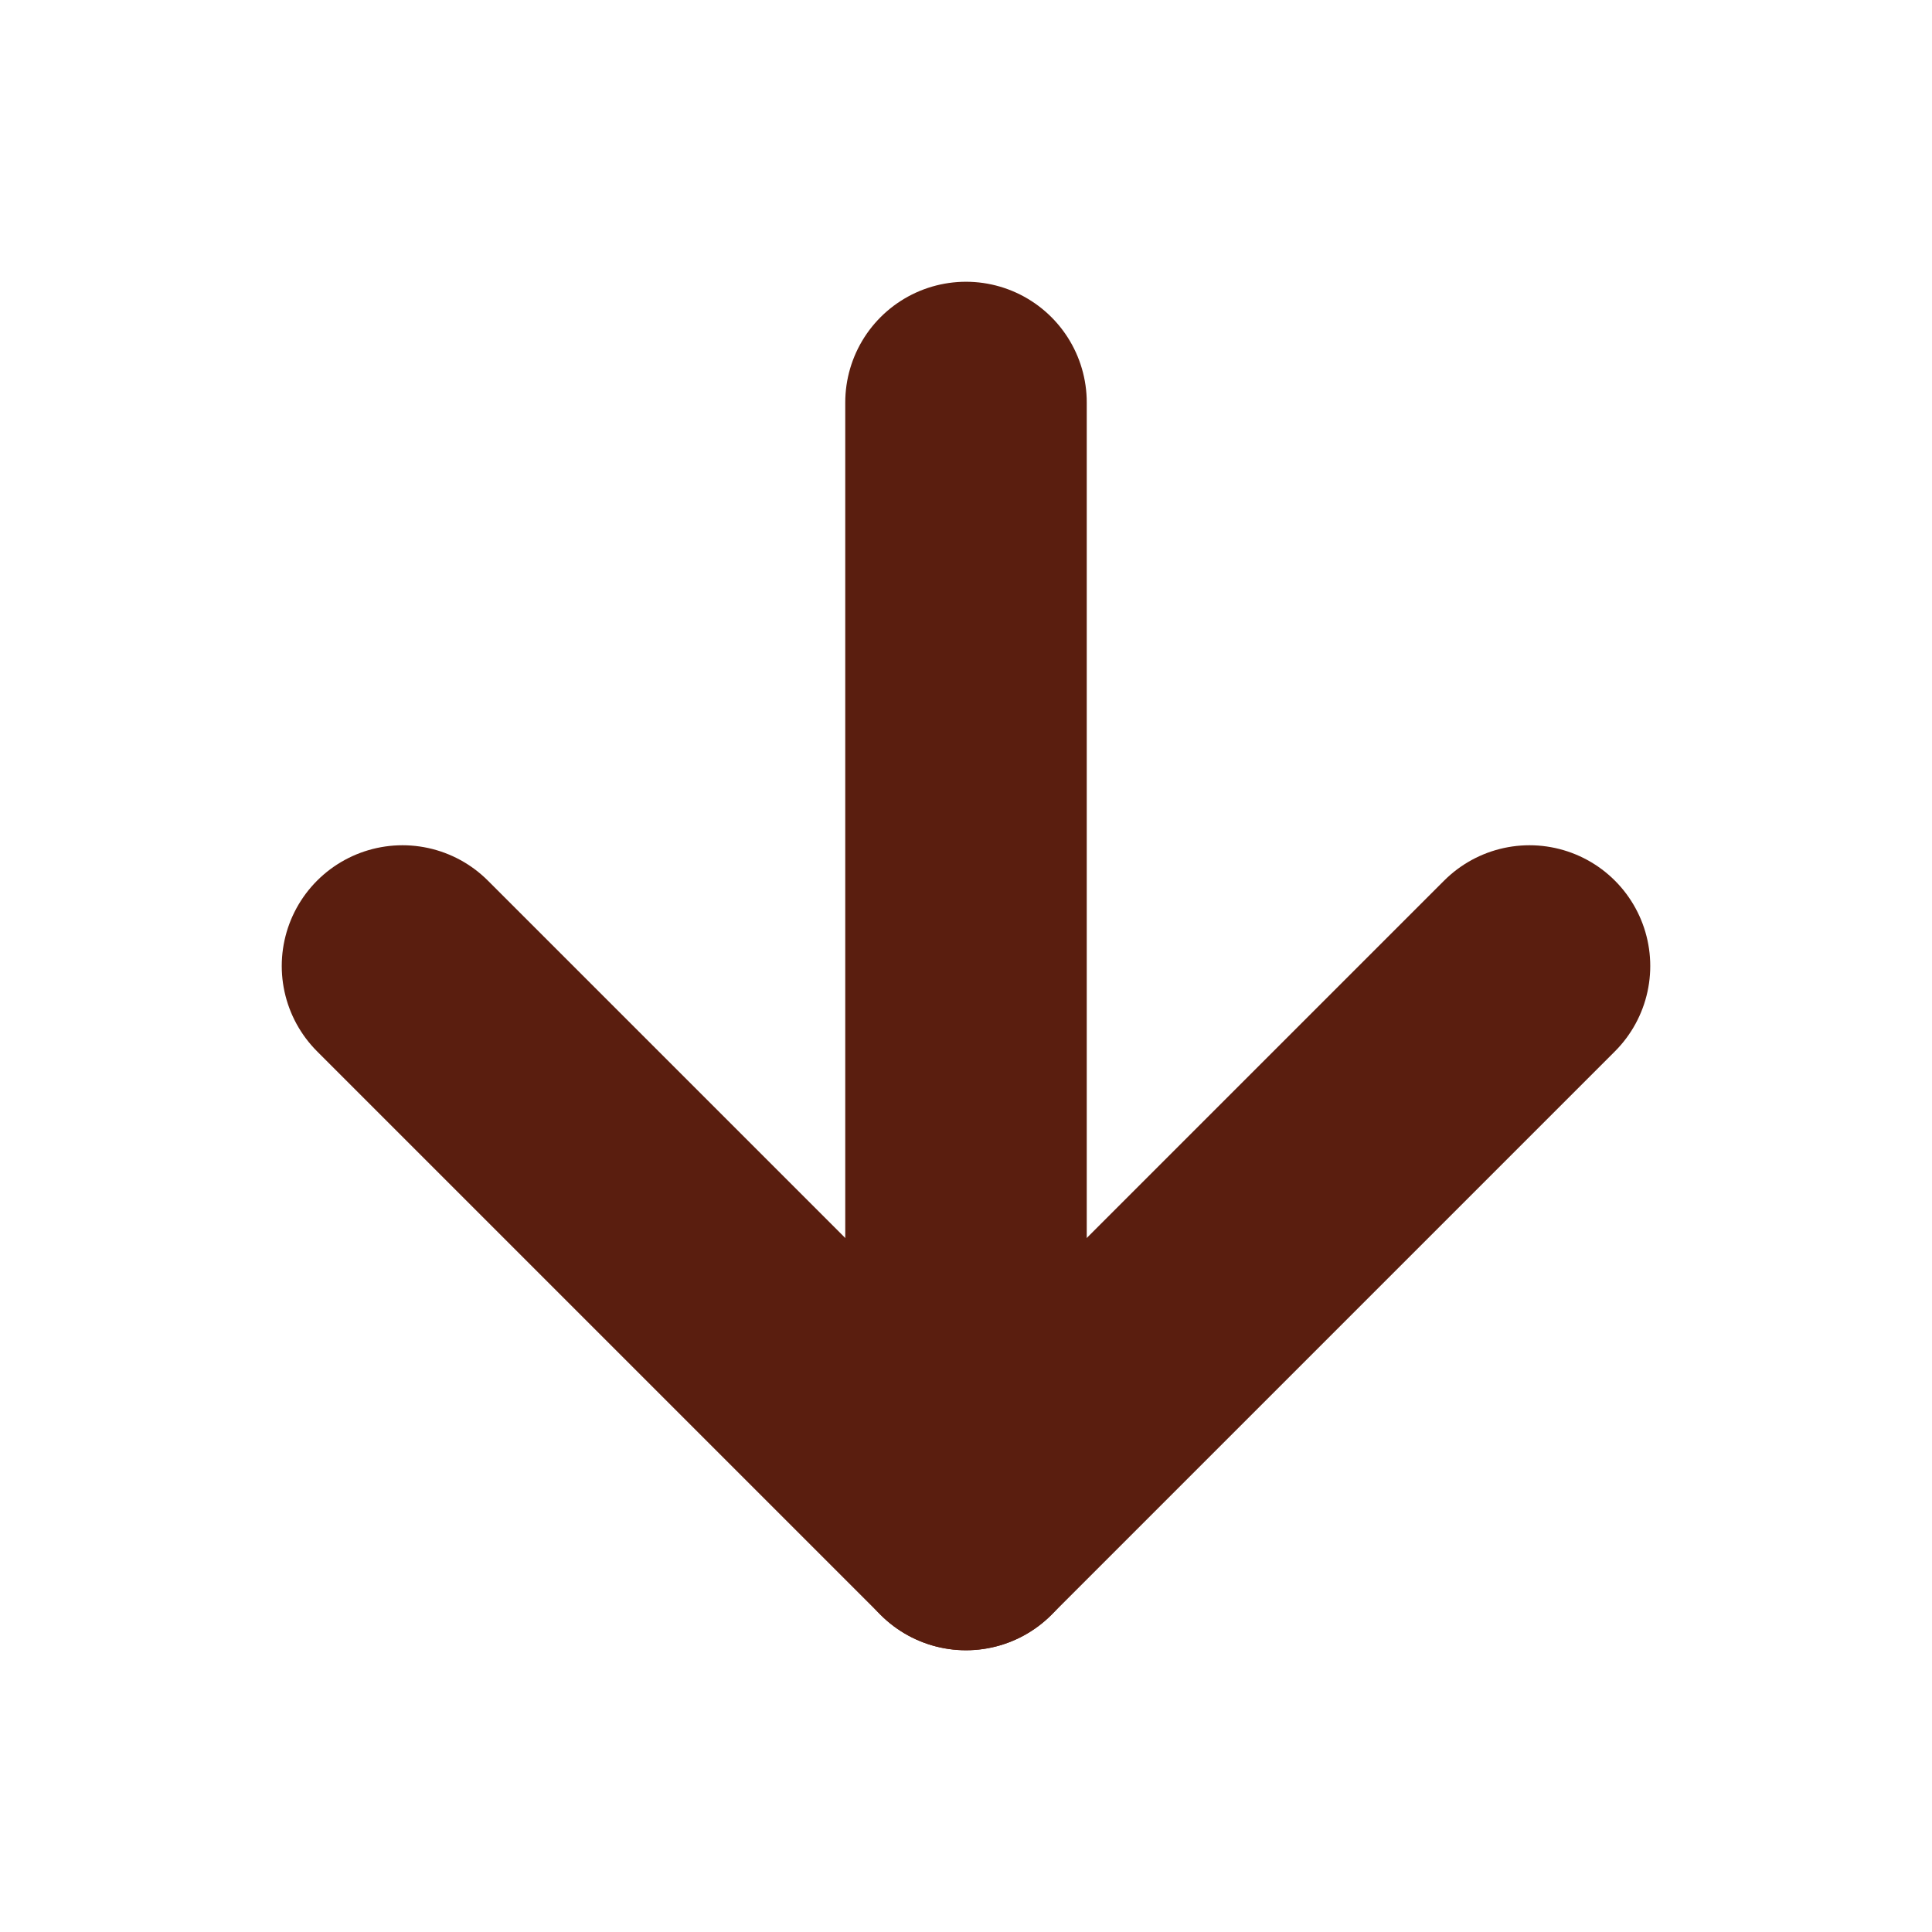 <svg xmlns="http://www.w3.org/2000/svg" width="12" height="12" viewBox="0 0 24 24" fill="none" stroke="#5a1e0f" stroke-width="3" stroke-linecap="round" stroke-linejoin="round" class="feather feather-arrow-down"><line x1="12" y1="5" x2="12" y2="19"></line><polyline points="19 12 12 19 5 12"></polyline></svg>